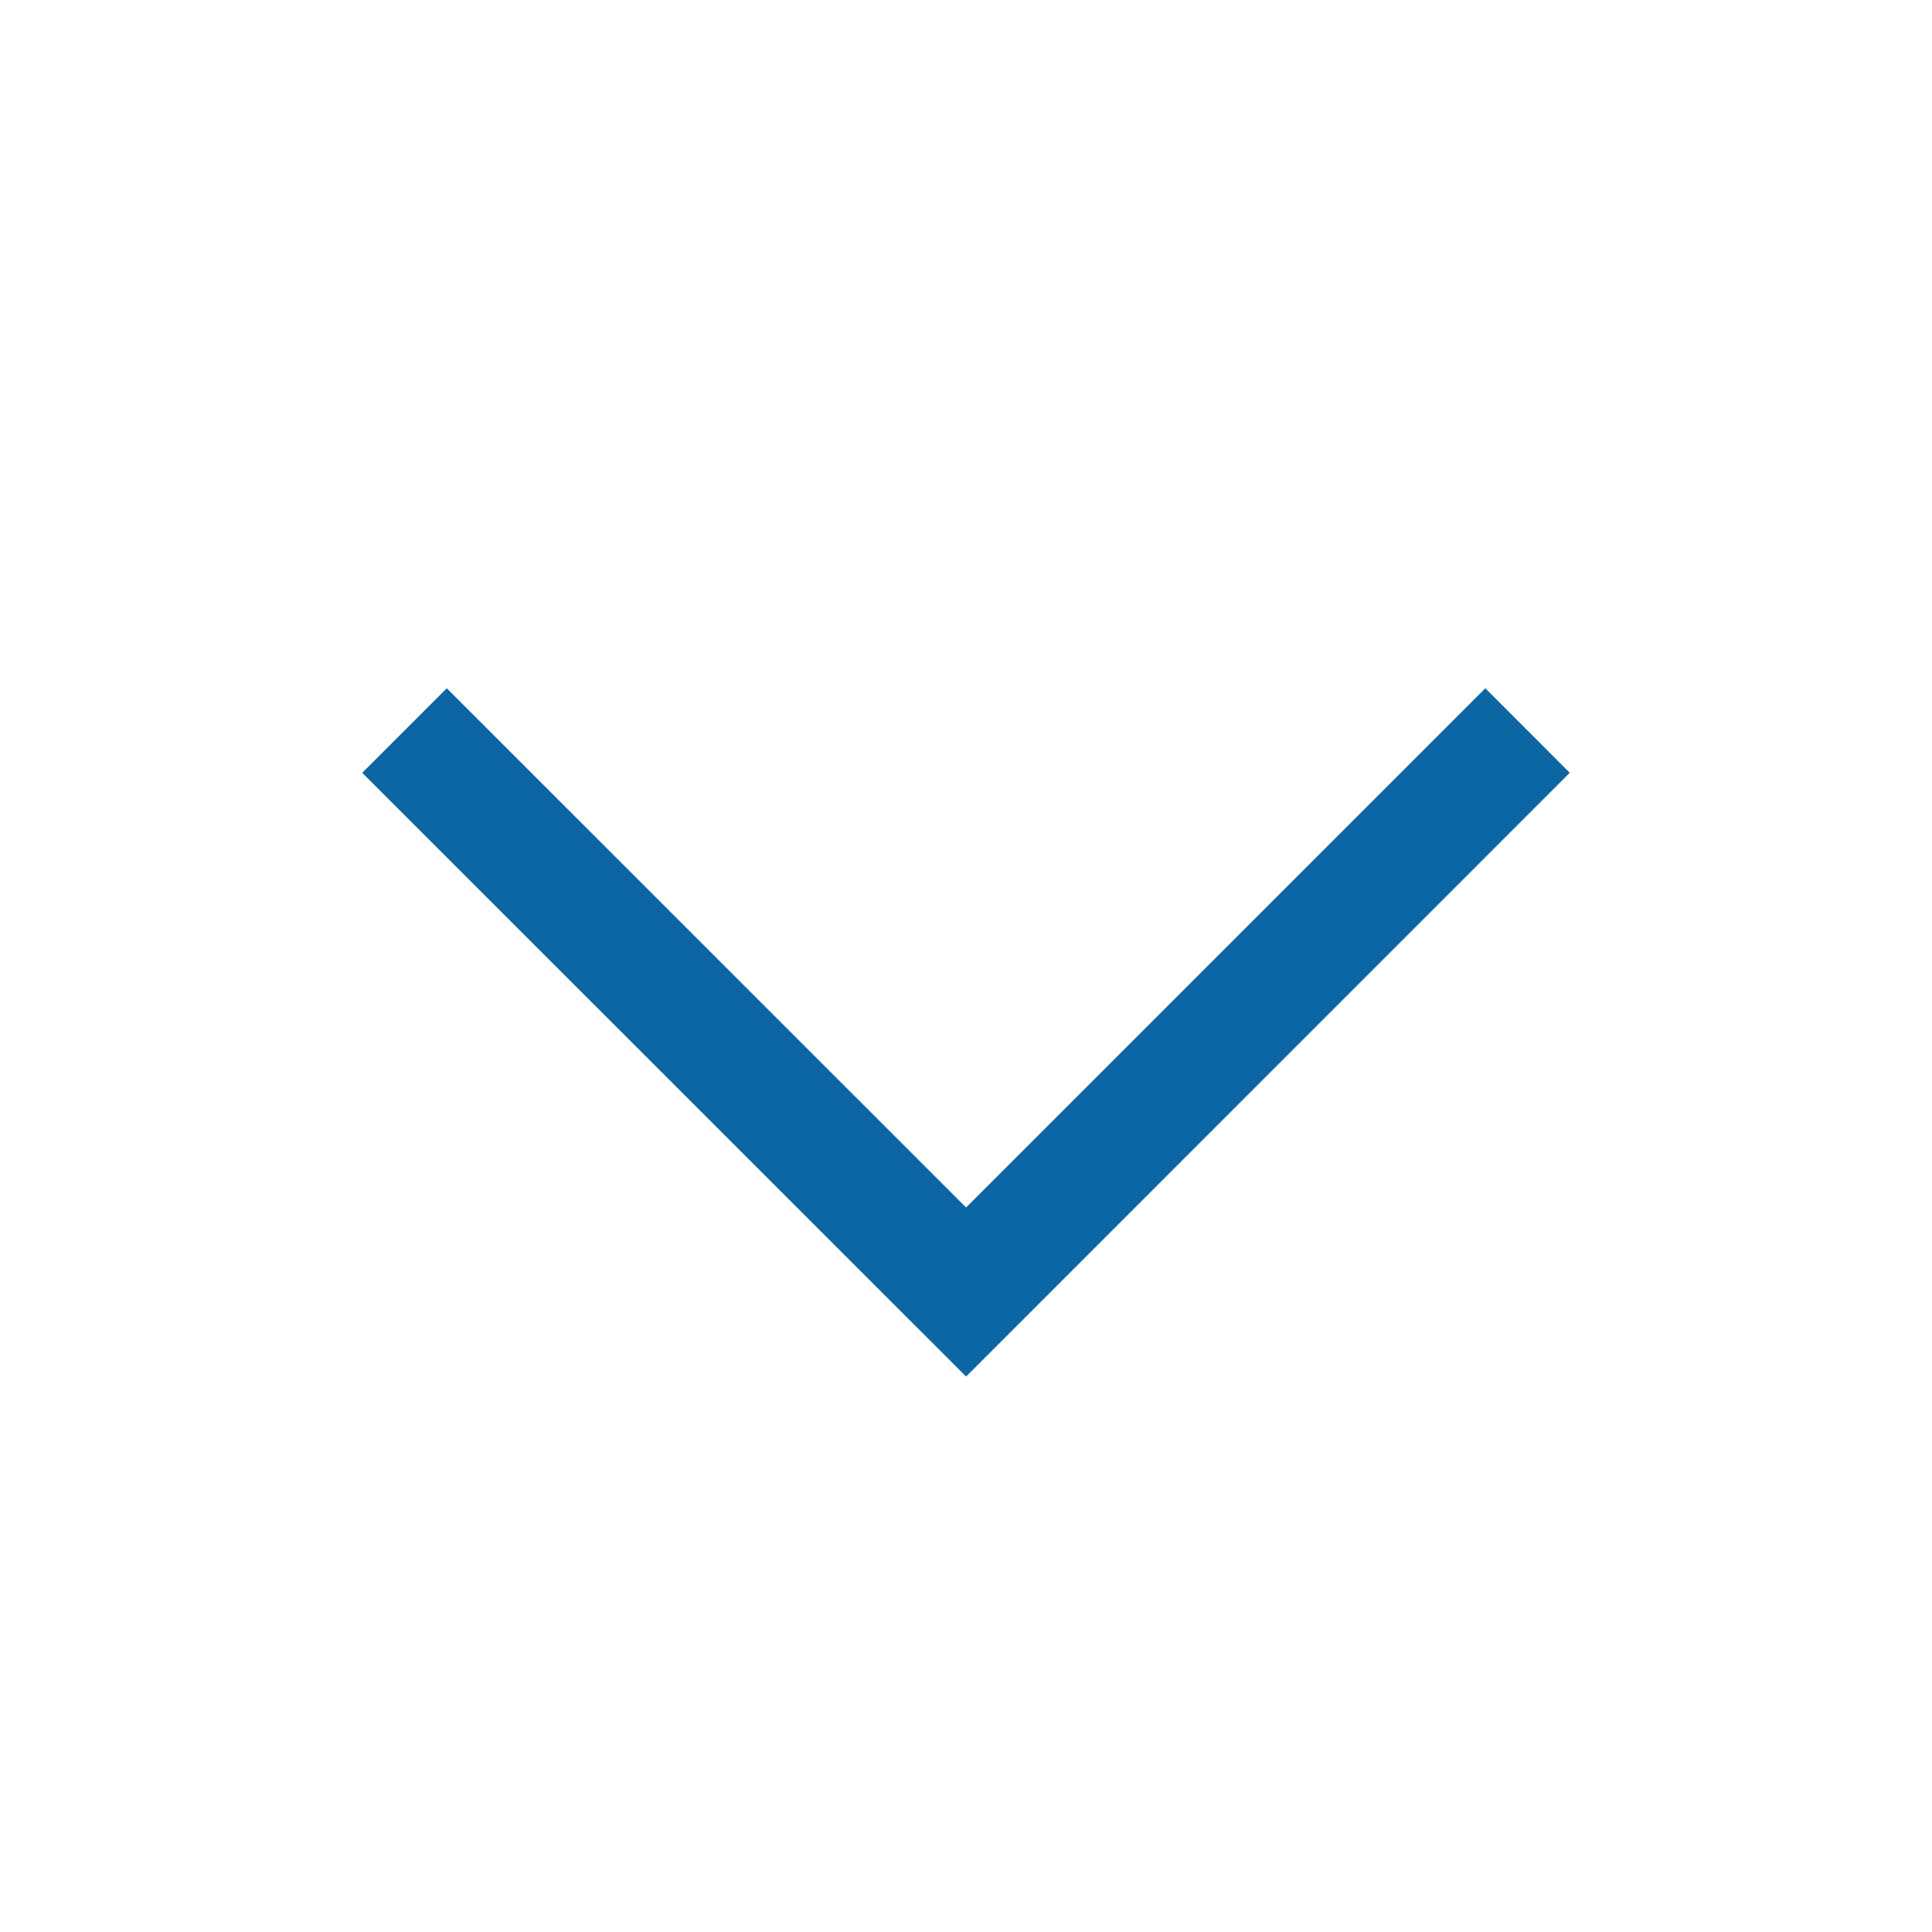 <svg width="20" height="20" viewBox="0 0 20 20" fill="none" xmlns="http://www.w3.org/2000/svg">
<path d="M10.001 14.25L3.75 8L4.625 7.125L10.001 12.5L15.376 7.125L16.25 8L10.001 14.25Z" fill="#0B66A3"/>
</svg>
